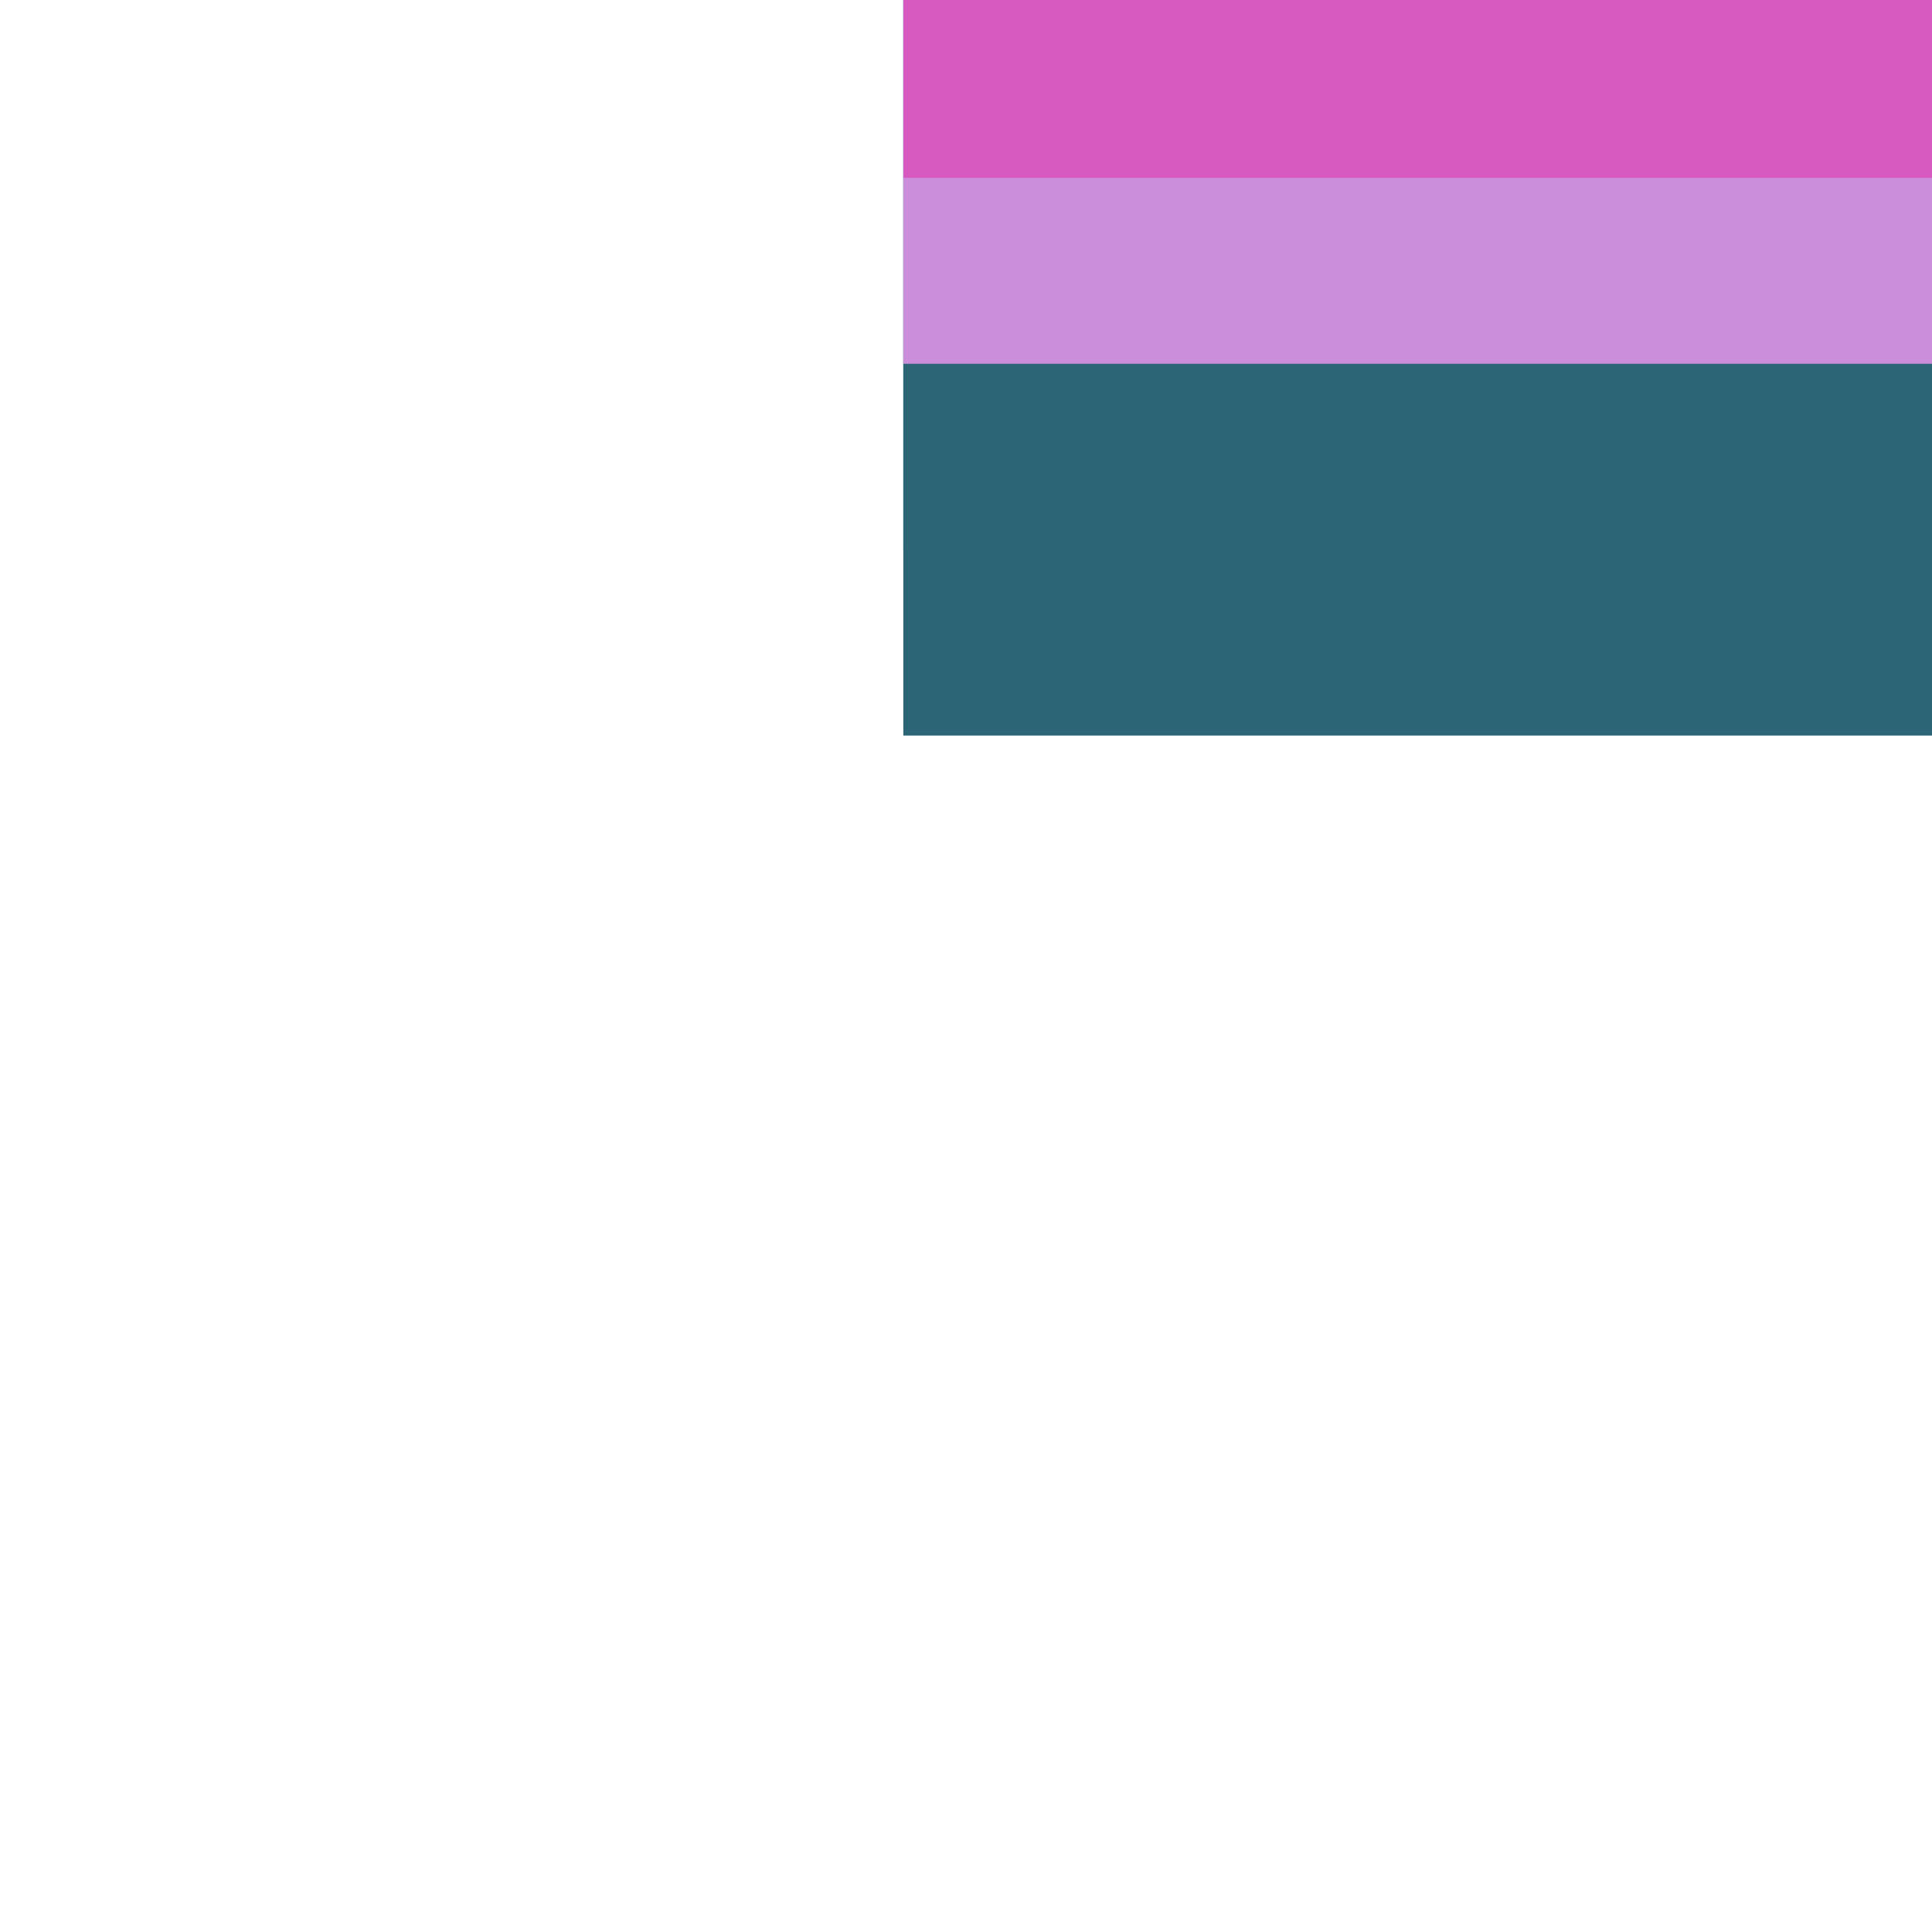<?xml version="1.0" encoding="utf-8"?>
<!-- Generator: Adobe Illustrator 24.1.2, SVG Export Plug-In . SVG Version: 6.00 Build 0)  -->
<svg version="1.1"
	 id="svg43152" xmlns:cc="http://creativecommons.org/ns#" xmlns:dc="http://purl.org/dc/elements/1.1/" xmlns:inkscape="http://www.inkscape.org/namespaces/inkscape" xmlns:rdf="http://www.w3.org/1999/02/22-rdf-syntax-ns#" xmlns:sodipodi="http://sodipodi.sourceforge.net/DTD/sodipodi-0.dtd" xmlns:svg="http://www.w3.org/2000/svg"
	 xmlns="http://www.w3.org/2000/svg" xmlns:xlink="http://www.w3.org/1999/xlink" x="0px" y="0px" viewBox="0 0 1 1"
	 enable-background="new 0 0 1 1" xml:space="preserve">
<g id="layer1" transform="translate(-8.183,-261.338)" inkscape:groupmode="layer" inkscape:label="Layer 1">
	
		<g id="g21532" transform="matrix(0,0.049,-0.049,0,-46.675,335.139)" inkscape:export-filename="C:\Users\Donatas\Documents\ShareX\Screenshots\2019-01\BSMGWaterTileSet.png" inkscape:export-xdpi="450" inkscape:export-ydpi="450">
		<path id="path21518" inkscape:connector-curvature="0" fill="#2C6575" d="M-1498.373-1129.093v-14.129
			c0-3.575-2.876-6.453-6.452-6.453h-14.13v20.582H-1498.373z"/>
		<path id="path21520" inkscape:connector-curvature="0" fill="#2C6575" d="M-1500.336-1129.093v-13.669
			c0-2.741-2.208-4.949-4.949-4.949h-13.669v18.618C-1518.954-1129.093-1500.336-1129.093-1500.336-1129.093z"/>
		<path id="path21522" inkscape:connector-curvature="0" fill="#CB8EDB" d="M-1502.3-1129.093v-12.662
			c0-2.212-1.781-3.992-3.993-3.992h-12.662v16.654C-1518.955-1129.093-1502.3-1129.093-1502.3-1129.093z"/>
		<path id="path21524" inkscape:connector-curvature="0" fill="#D65AC0" d="M-1504.264-1129.093v-11.957
			c0-1.515-1.22-2.734-2.734-2.734h-11.957v14.69h14.691V-1129.093z"/>
		<path id="path21526" inkscape:connector-curvature="0" fill="#CB8EDB" d="M-1518.954-1134.984c3.253,0,5.89,2.637,5.89,5.889
			c0,0,0,0,0,0.001h-5.89V-1134.984z"/>
		<path id="path21528" inkscape:connector-curvature="0" fill="#2C6575" d="M-1518.954-1133.021c2.169,0,3.928,1.759,3.928,3.928
			l0,0h-3.928V-1133.021z"/>
		<path id="path21530" inkscape:connector-curvature="0" fill="#2C6575" d="M-1518.954-1131.057c1.084,0,1.963,0.879,1.963,1.963
			c0,0,0,0,0,0.001h-1.963V-1131.057z"/>
	</g>
</g>
</svg>

